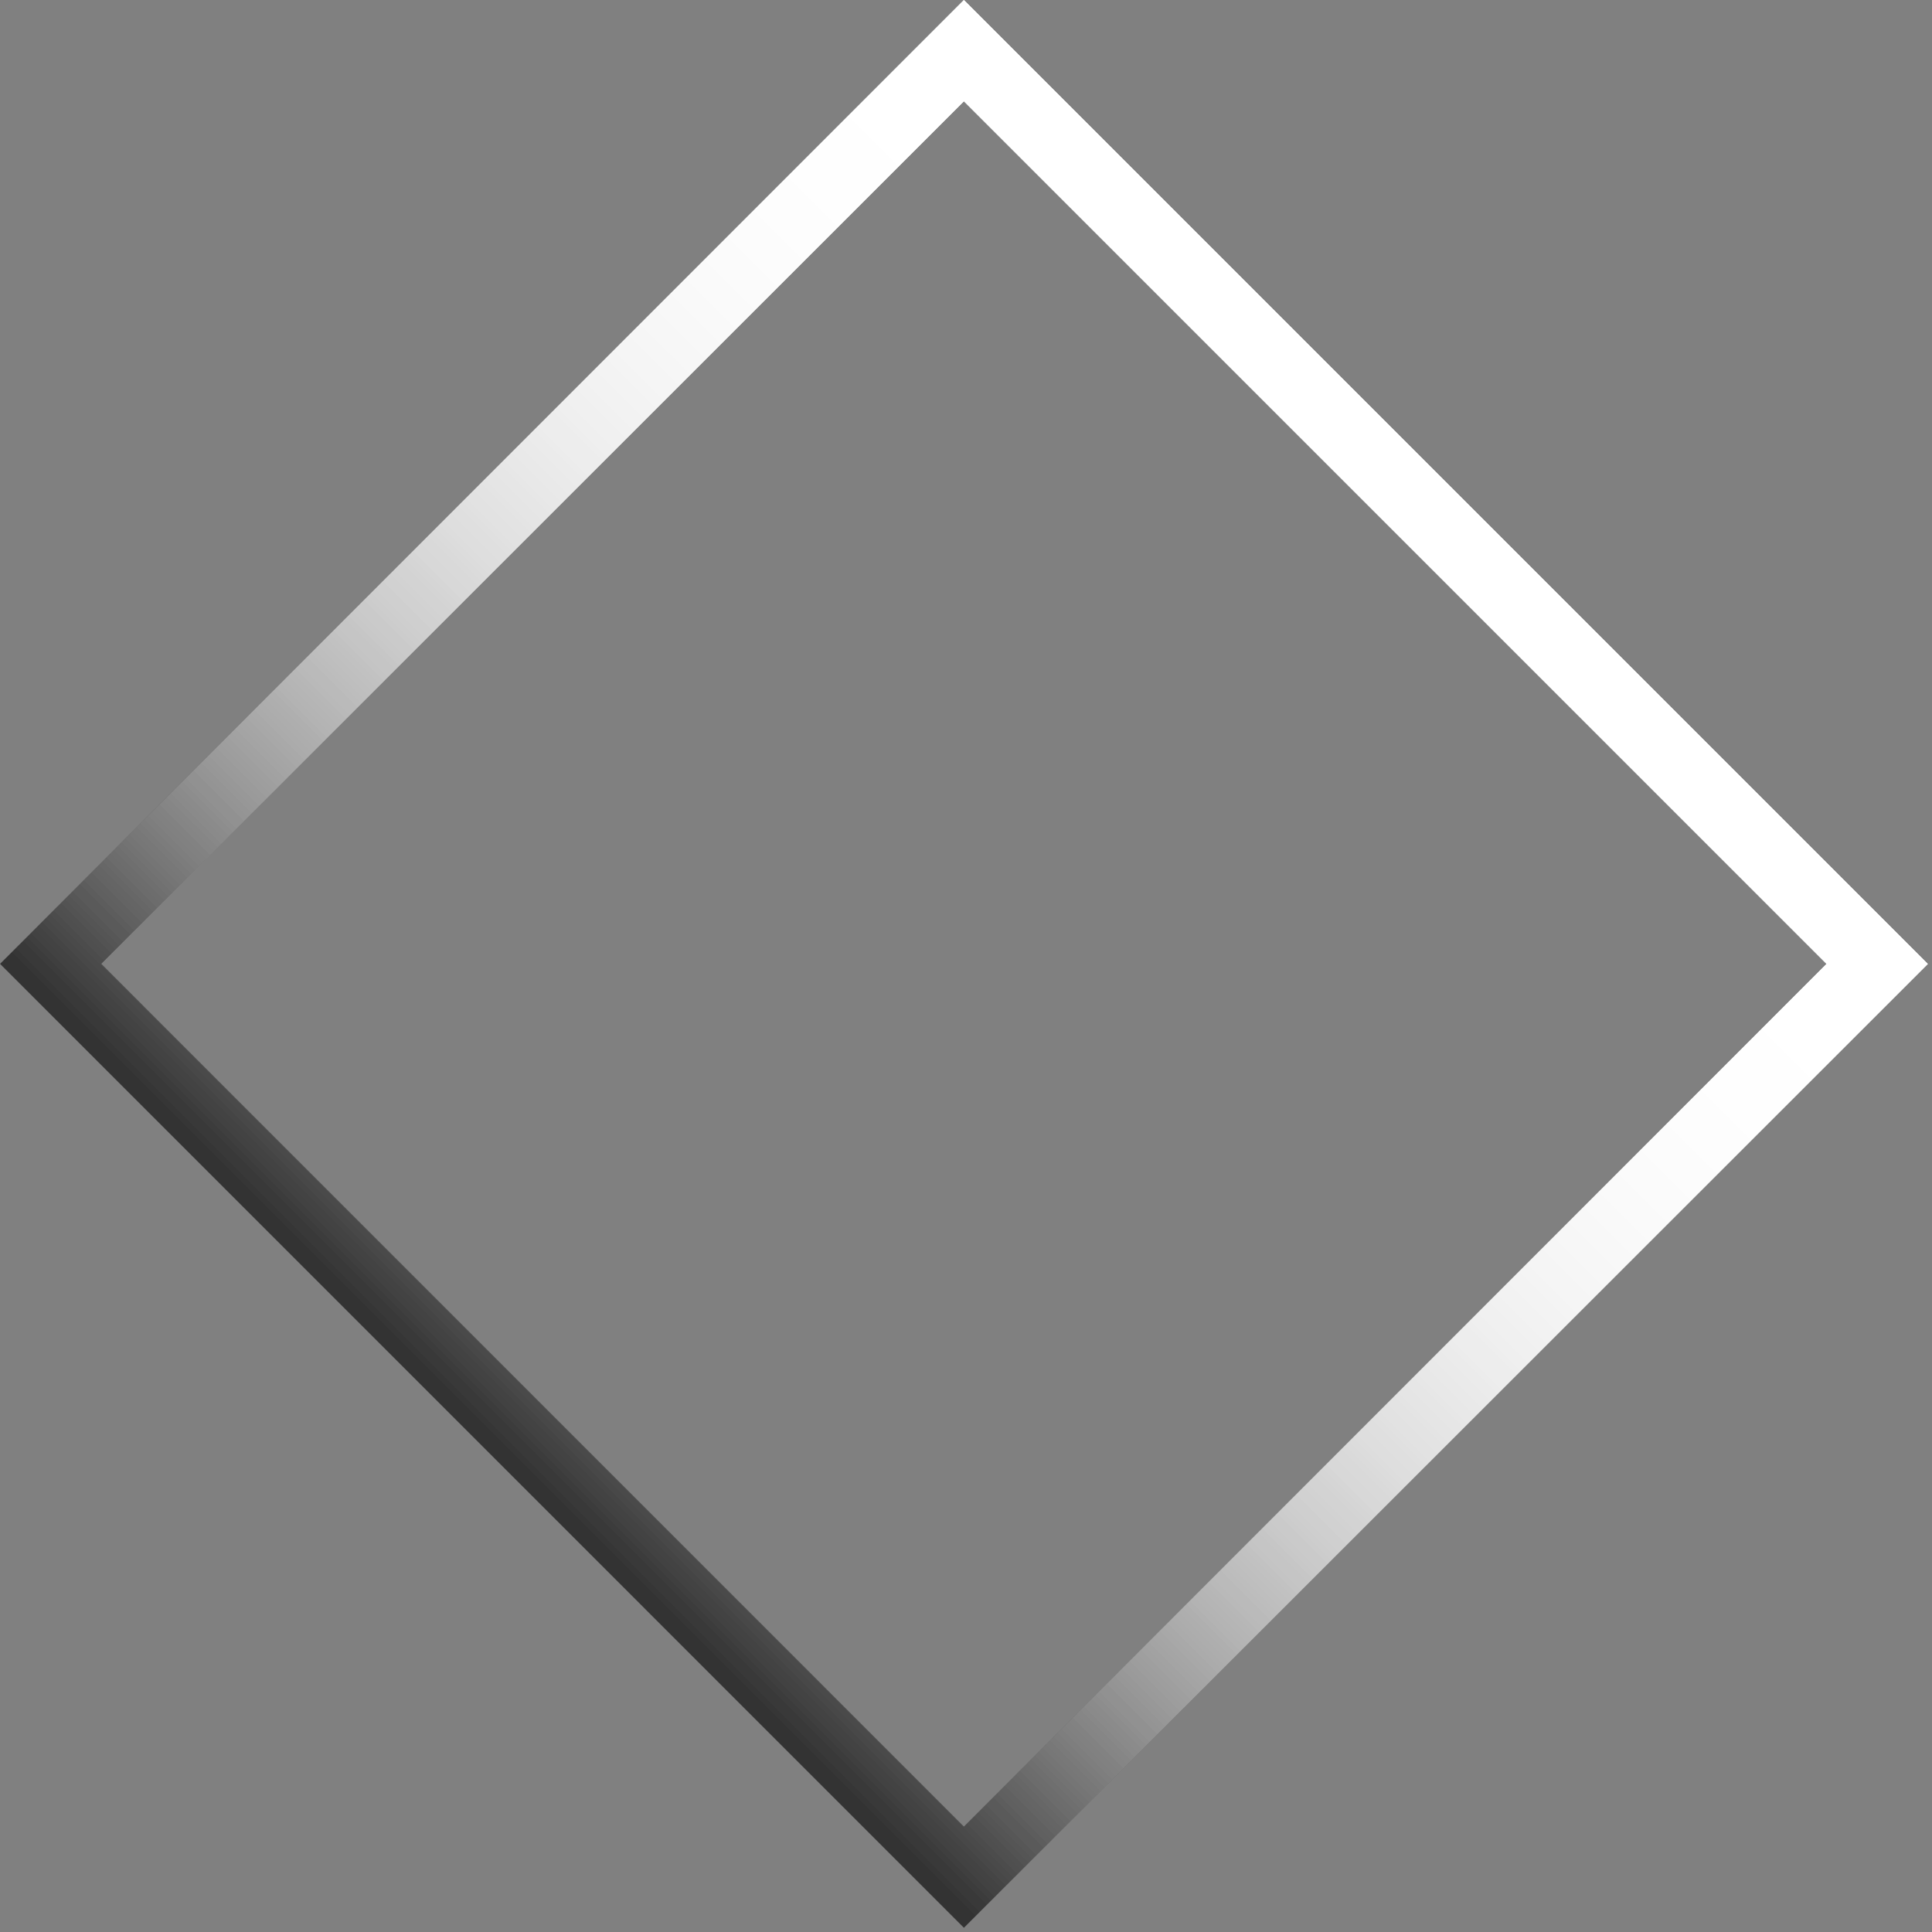 <?xml version="1.0" encoding="utf-8"?><svg width="27" height="27" fill="none" xmlns="http://www.w3.org/2000/svg" viewBox="0 0 27 27"><rect x="0" y="0" width="27" height="27" fill="#808080" stroke="none"/><g clip-path="url(#eclip0)" fill-rule="evenodd" clip-rule="evenodd" fill="#fff"><path d="M15.575 8.84a.595.595 0 01.842 0l4.21 4.21a.595.595 0 010 .841l-4.21 4.21a.596.596 0 01-.842-.842l3.789-3.788-3.789-3.789a.595.595 0 010-.842z"/><path d="M20.802 13.47a.596.596 0 01-.596.597H5.05a.596.596 0 010-1.193h15.155a.594.594 0 01.596.597z"/></g><path stroke="#000" stroke-opacity=".6" d="M13.471.707l12.763 12.764-12.763 12.763L.708 13.47z"/><path transform="rotate(45 13.47 .707)" stroke="url(#epaint0_linear)" d="M13.471.707h18.05v18.05h-18.05z"/><path transform="rotate(45 13.47 .707)" stroke="url(#epaint1_linear)" d="M13.471.707h18.05v18.05h-18.05z"/><path transform="rotate(45 13.47 .707)" stroke="url(#epaint2_linear)" d="M13.471.707h18.05v18.05h-18.05z"/><defs><linearGradient id="epaint0_linear" x1="22.996" y1="0" x2="22.996" y2="19.05" gradientUnits="userSpaceOnUse"><stop stop-color="#fff"/><stop offset="1" stop-color="#fff" stop-opacity="0"/></linearGradient><linearGradient id="epaint1_linear" x1="22.996" y1="0" x2="22.996" y2="19.05" gradientUnits="userSpaceOnUse"><stop stop-color="#fff"/><stop offset="1" stop-color="#fff" stop-opacity="0"/></linearGradient><linearGradient id="epaint2_linear" x1="22.996" y1="0" x2="22.996" y2="19.05" gradientUnits="userSpaceOnUse"><stop stop-color="#fff"/><stop offset="1" stop-color="#fff" stop-opacity="0"/></linearGradient><clipPath id="eclip0"/></defs></svg>
